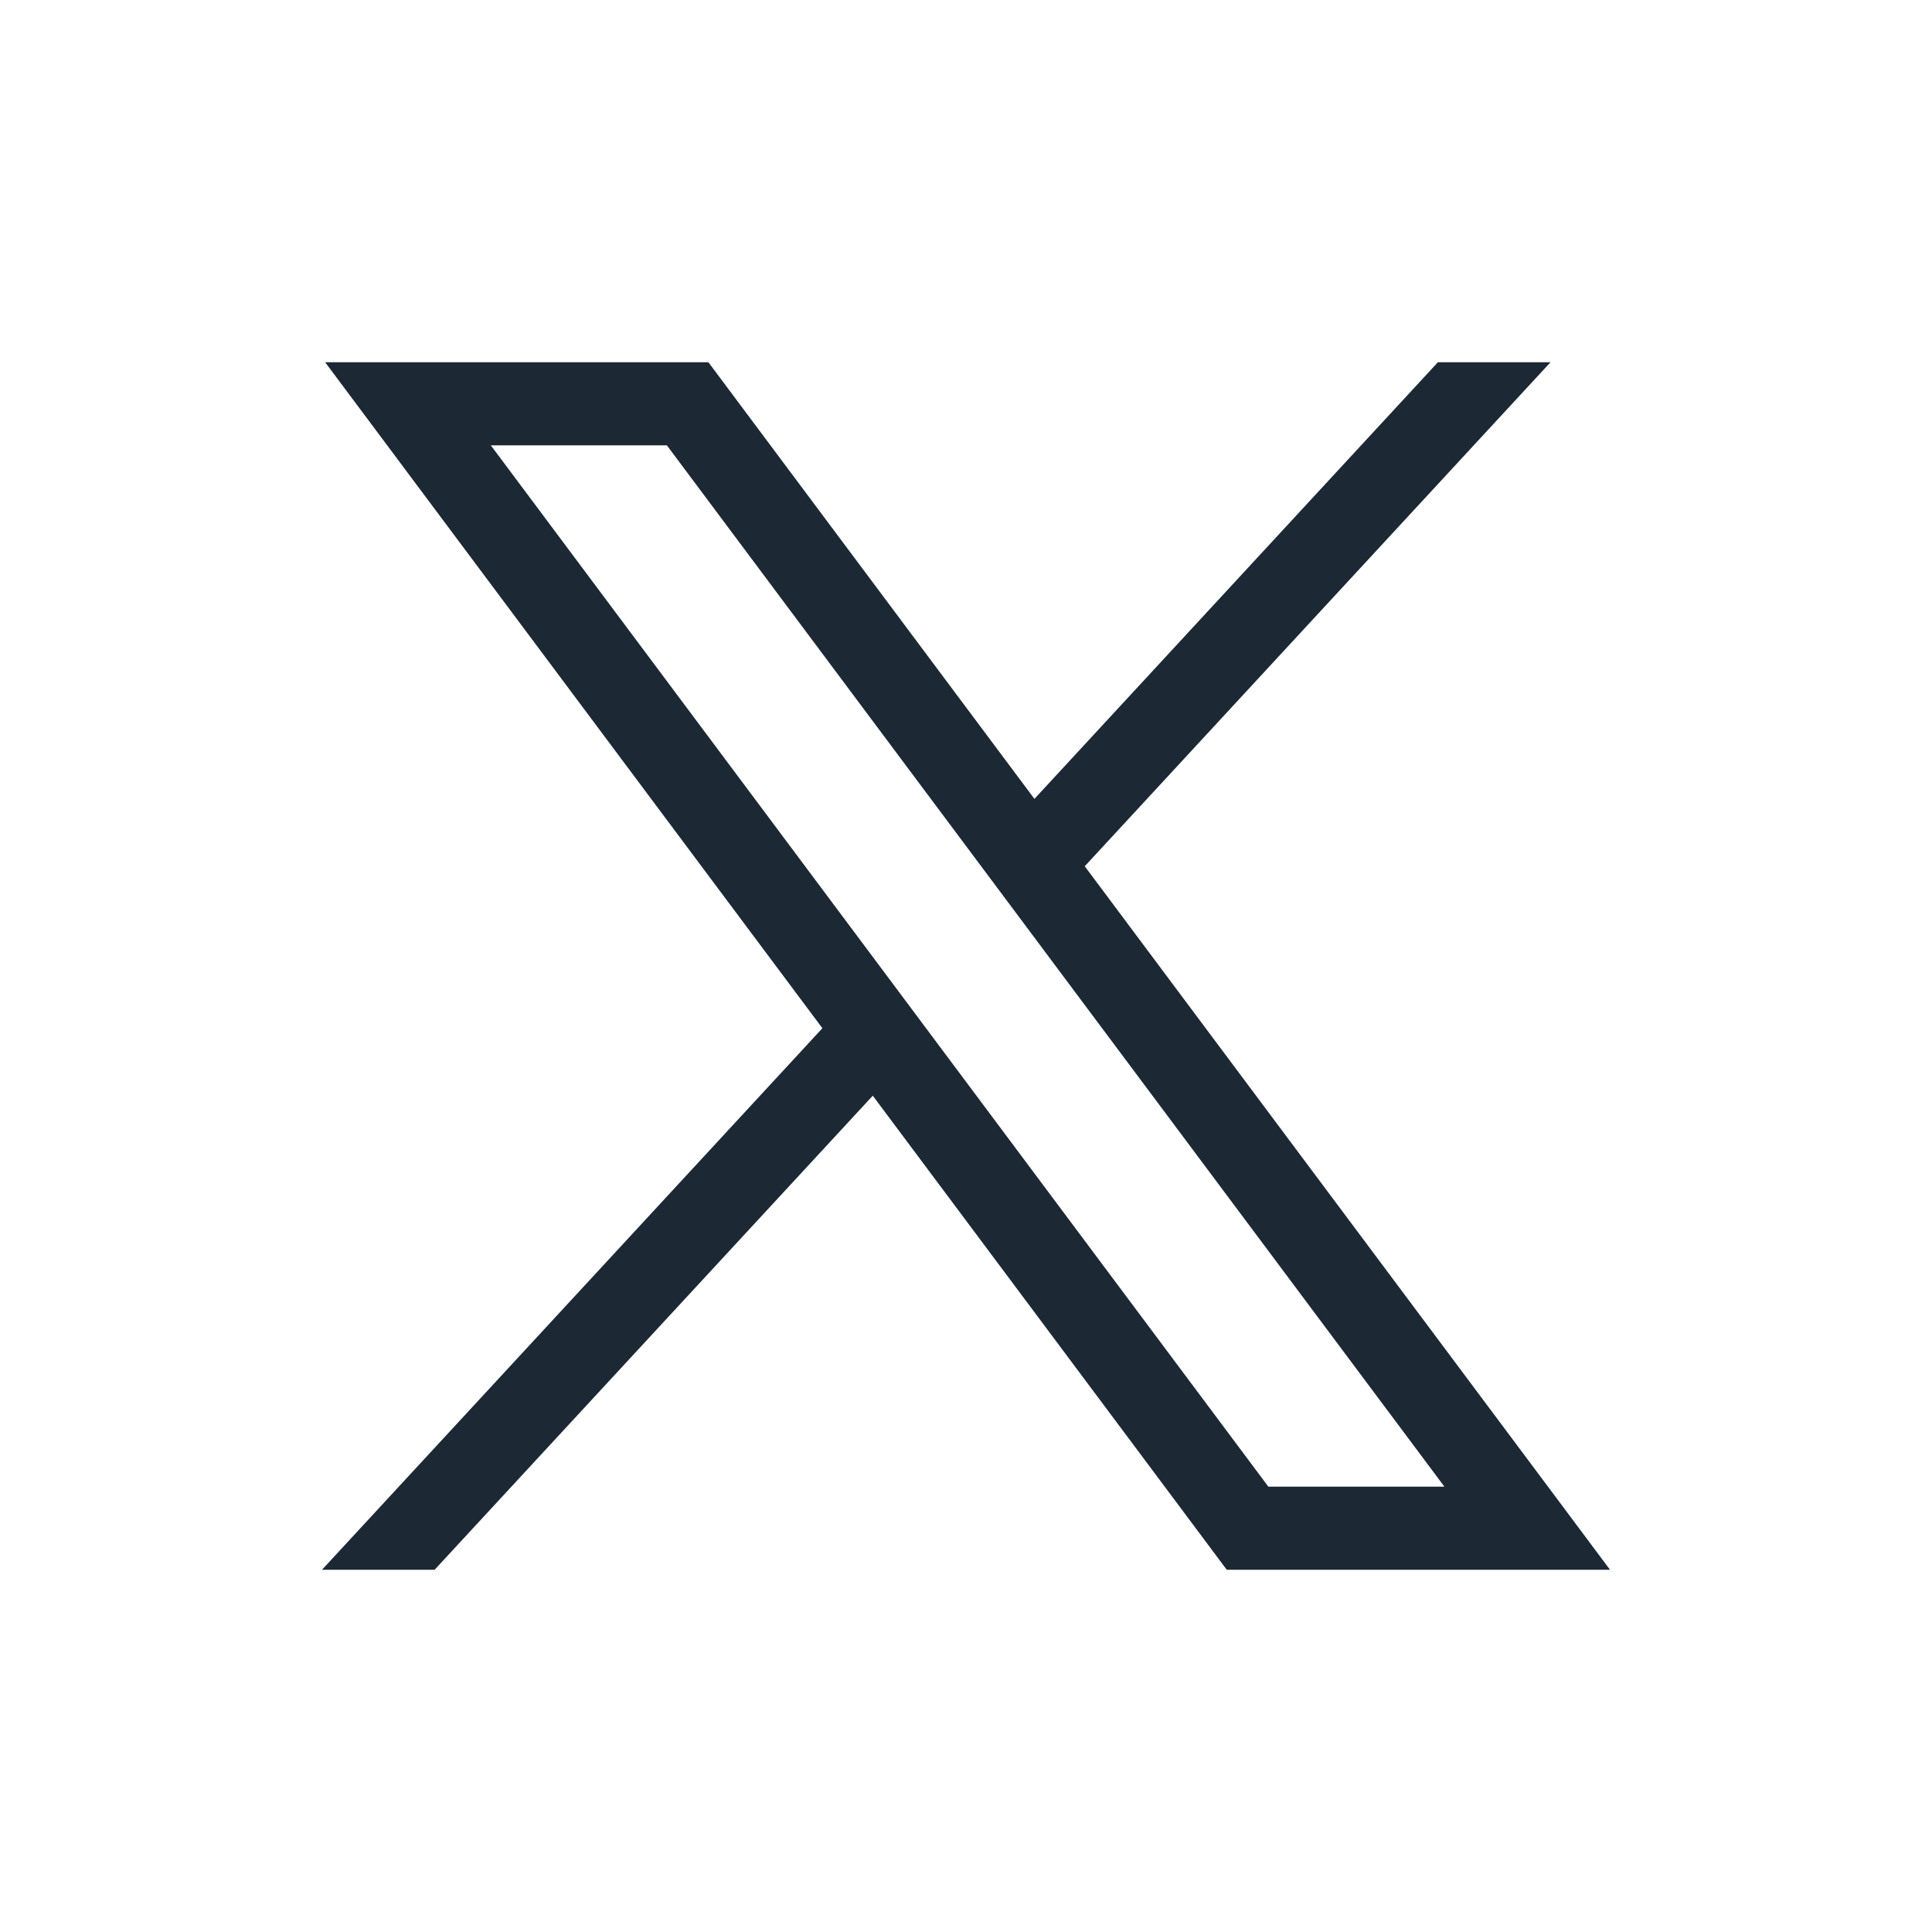 <svg height="24" viewBox="0 0 24 24" width="24" xmlns="http://www.w3.org/2000/svg"><path d="m.039 0 6.177 8.273-6.216 6.727h1.399l5.443-5.889 4.397 5.889h4.761l-6.525-8.739 5.786-6.261h-1.399l-5.012 5.424-4.05-5.424zm2.058 1.032h2.187l9.659 12.936h-2.187z" fill="#1c2834" transform="translate(4 4.5)"/></svg>